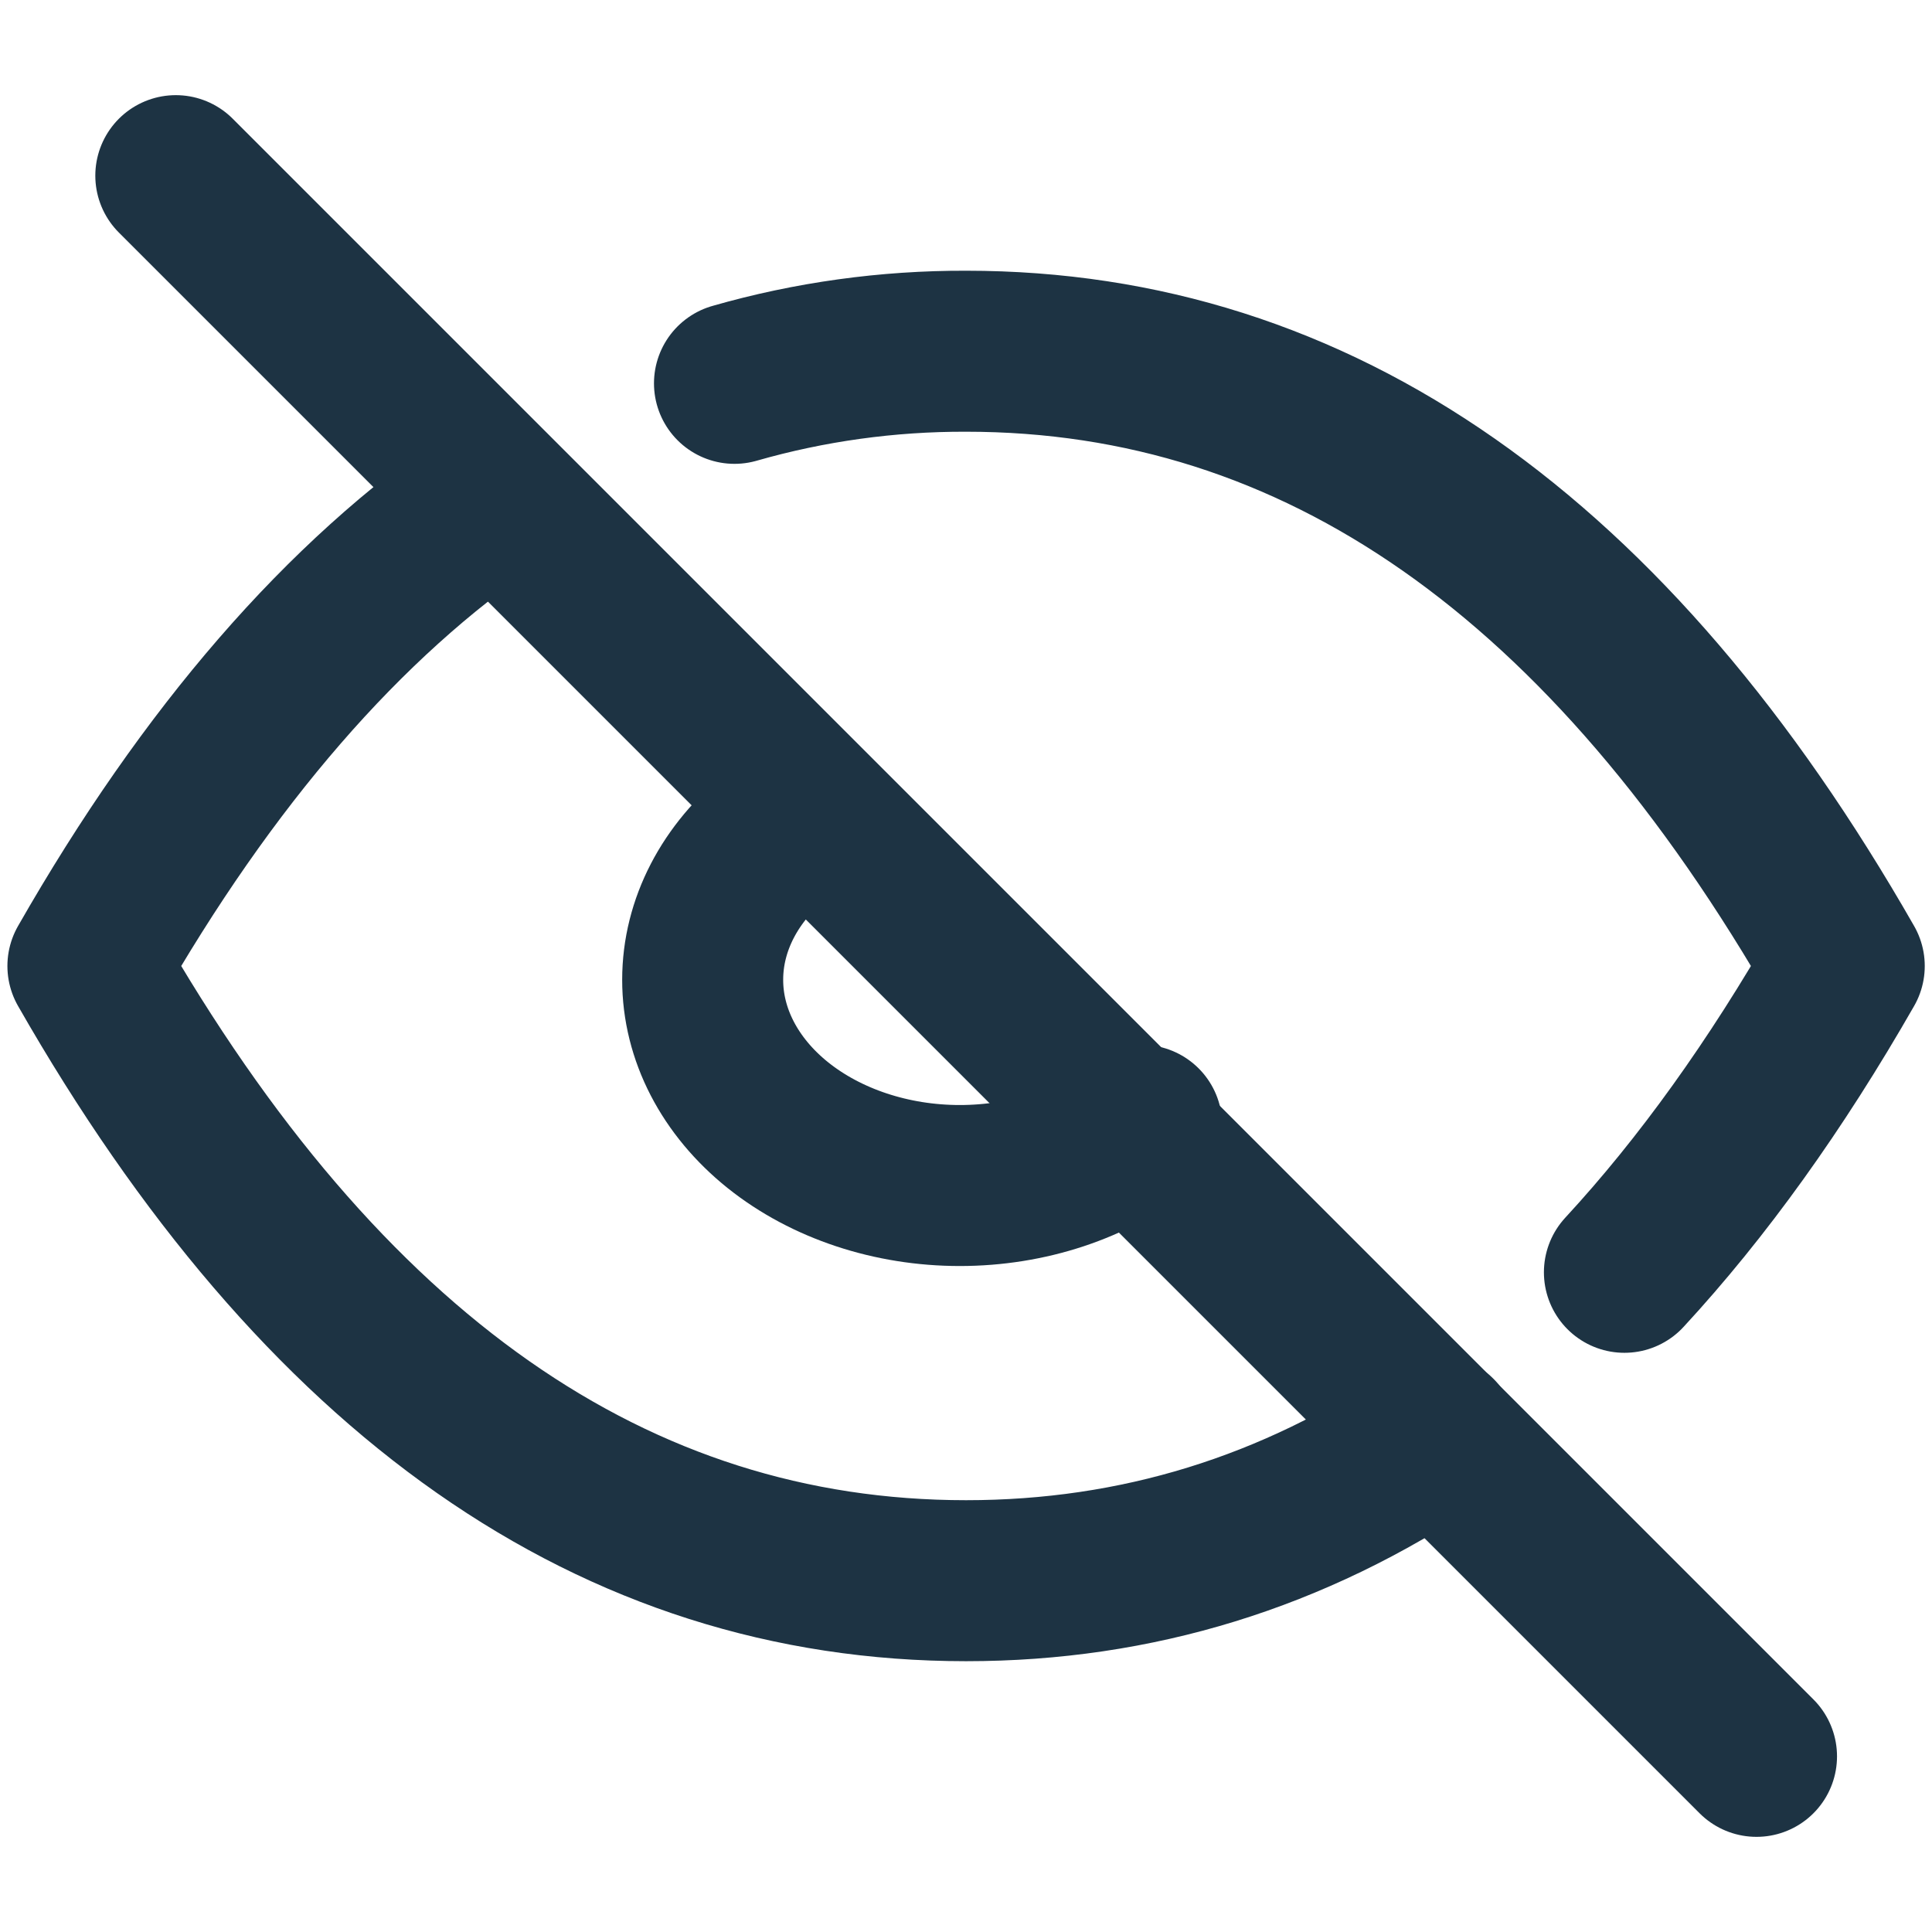 <svg width="24" height="24" viewBox="0 0 24 24" fill="none" xmlns="http://www.w3.org/2000/svg">
<path d="M2.184 2.182L21.82 21.818" stroke="#1D3343" stroke-width="2" stroke-linecap="round" stroke-linejoin="round"/>
<path d="M9.665 10.363C9.066 10.842 8.729 11.492 8.729 12.17C8.728 12.848 9.065 13.498 9.664 13.978C10.263 14.457 11.075 14.727 11.923 14.727C12.771 14.727 13.584 14.458 14.183 13.979" stroke="#1D3343" stroke-width="2" stroke-linecap="round" stroke-linejoin="round"/>
<path d="M9.124 4.762C10.059 4.494 11.028 4.36 12.001 4.363C16.364 4.363 20 6.908 22.91 12C22.061 13.484 21.151 14.753 20.179 15.805M17.845 17.835C16.066 19.035 14.119 19.636 12.001 19.636C7.637 19.636 4.001 17.091 1.092 12C2.585 9.387 4.27 7.445 6.145 6.173" stroke="#1D3343" stroke-width="2" stroke-linecap="round" stroke-linejoin="round"/>
</svg>
